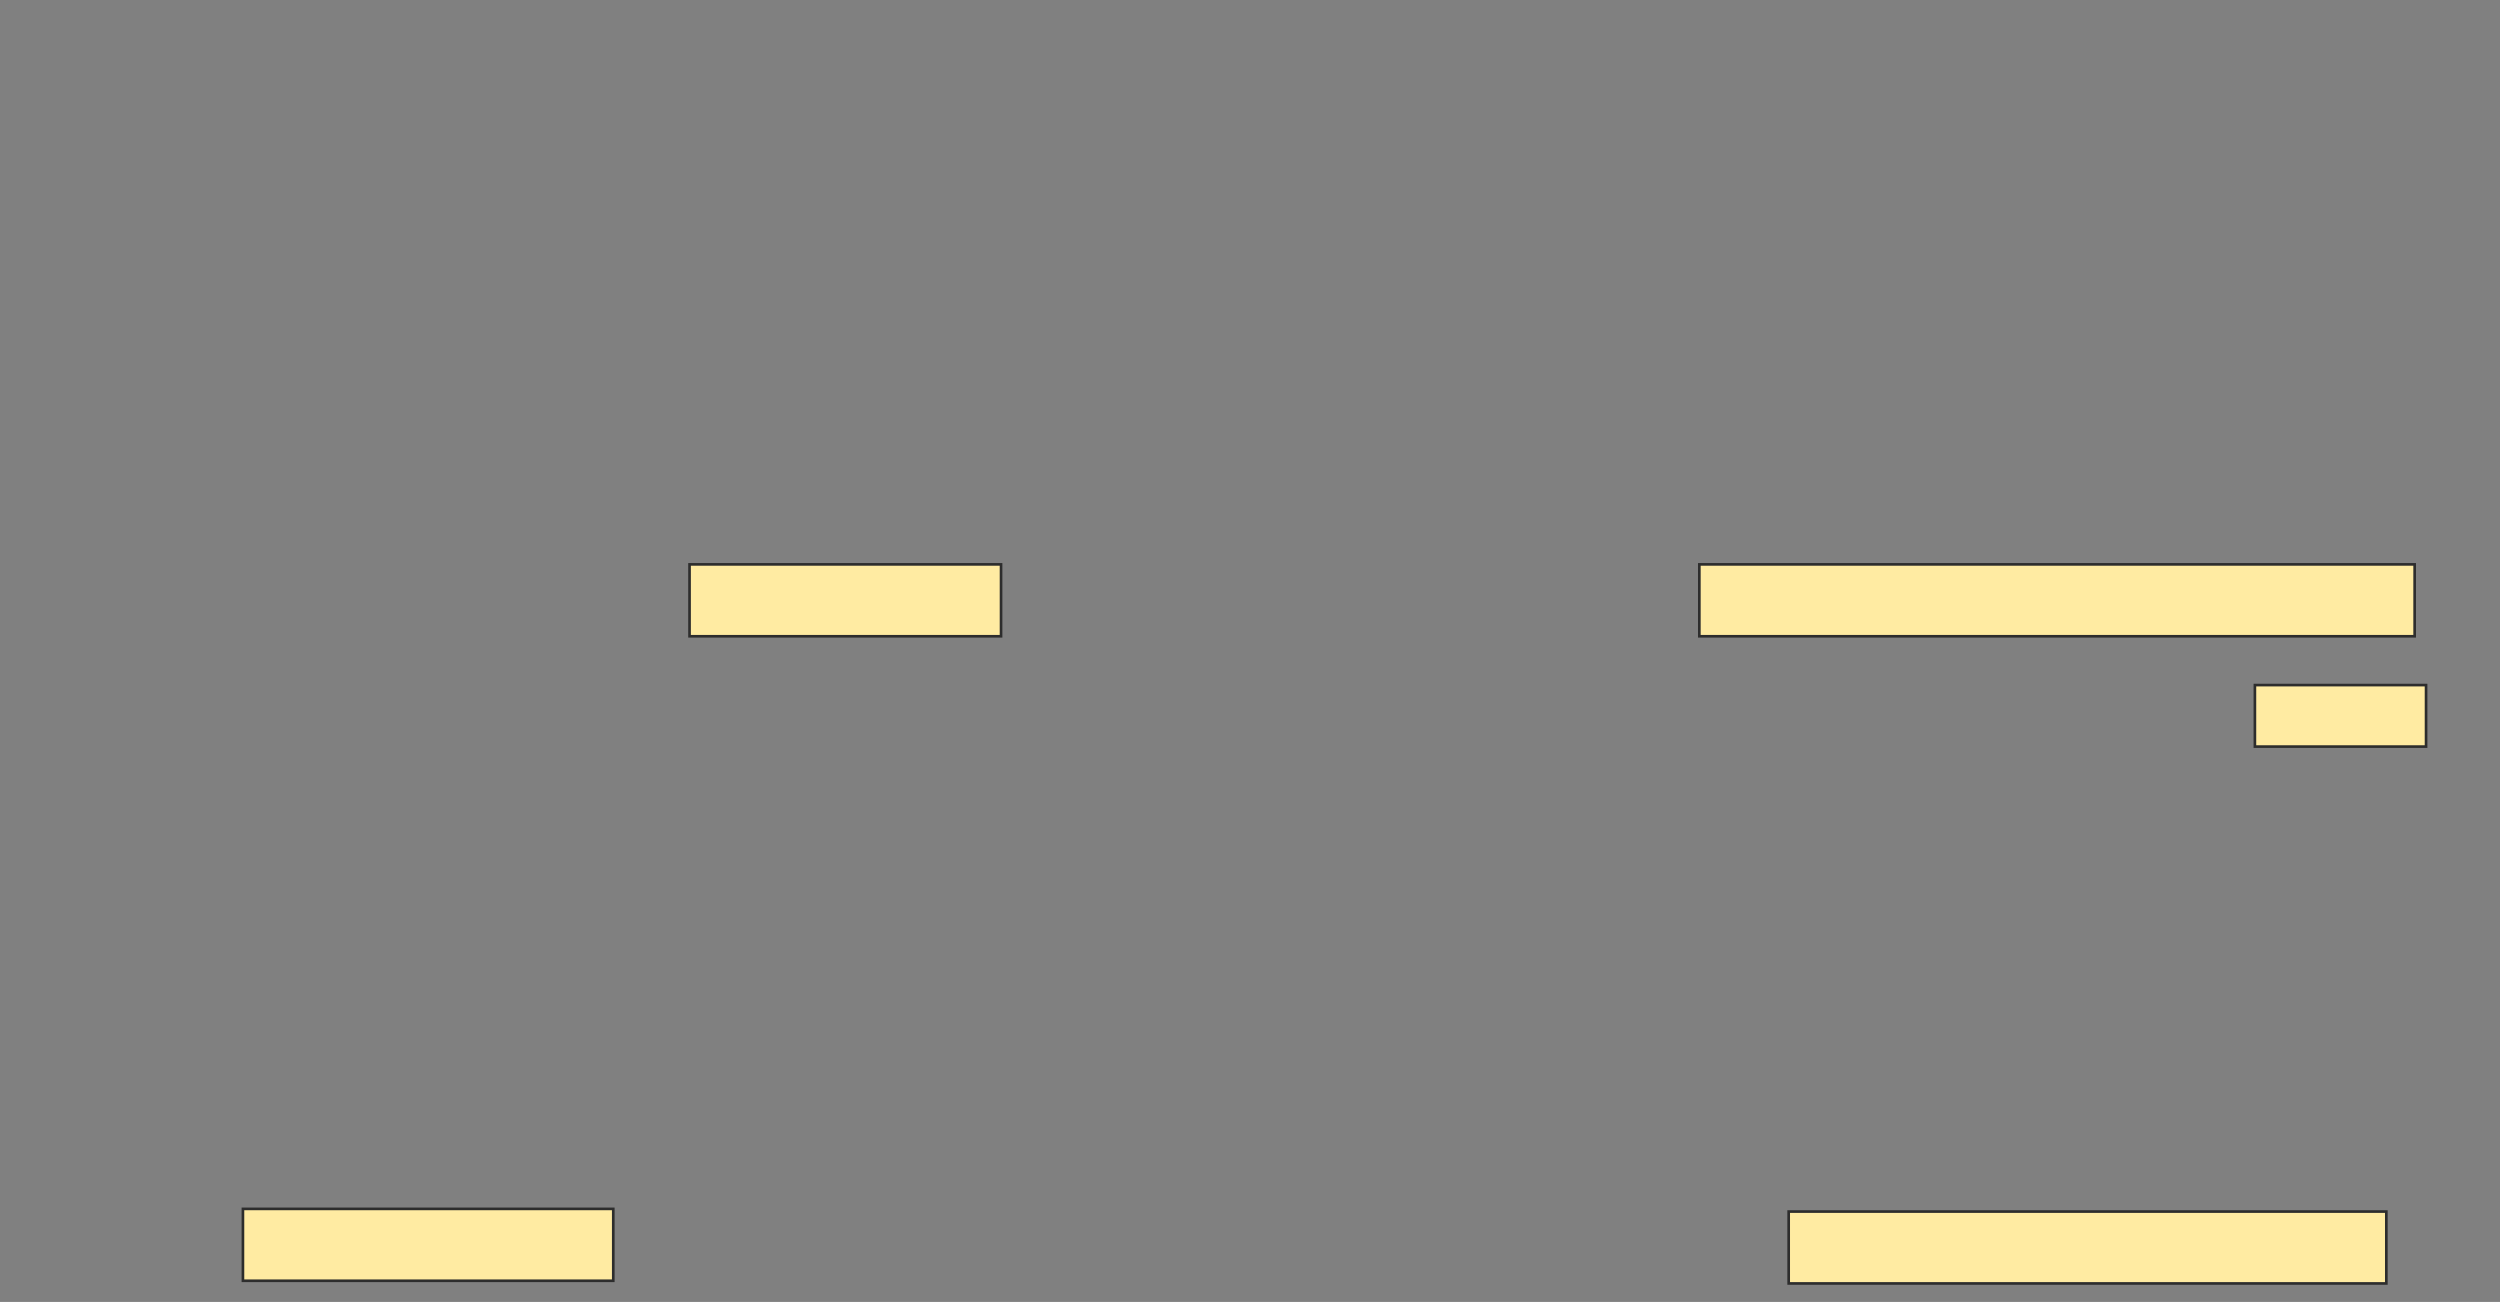 <svg xmlns="http://www.w3.org/2000/svg" width="939" height="489">
 <rect width="100%" height="100%" fill="#808080" stroke="none"/>
 <!-- Created with Image Occlusion Enhanced -->
 <g>
  <title>Labels</title>
 </g>
 <g>
  <title>Masks</title>
  <rect id="40050eb47ae74e5d8c86c16ab4225a67-ao-1" height="27" width="117" y="211.982" x="258.991" stroke="#2D2D2D" fill="#FFEBA2"/>
  <rect stroke="#2D2D2D" id="40050eb47ae74e5d8c86c16ab4225a67-ao-2" height="27" width="268.674" y="211.982" x="638.27" fill="#FFEBA2"/>
  <rect stroke="#2D2D2D" id="40050eb47ae74e5d8c86c16ab4225a67-ao-3" height="27" width="139.098" y="454.058" x="91.246" fill="#FFEBA2"/>
  
  <rect stroke="#2D2D2D" id="40050eb47ae74e5d8c86c16ab4225a67-ao-5" height="27" width="224.478" y="455.062" x="671.826" fill="#FFEBA2"/>
  <rect id="40050eb47ae74e5d8c86c16ab4225a67-ao-6" height="23.103" width="64.286" y="257.317" x="846.938" stroke-linecap="null" stroke-linejoin="null" stroke-dasharray="null" stroke="#2D2D2D" fill="#FFEBA2"/>
 </g>
</svg>